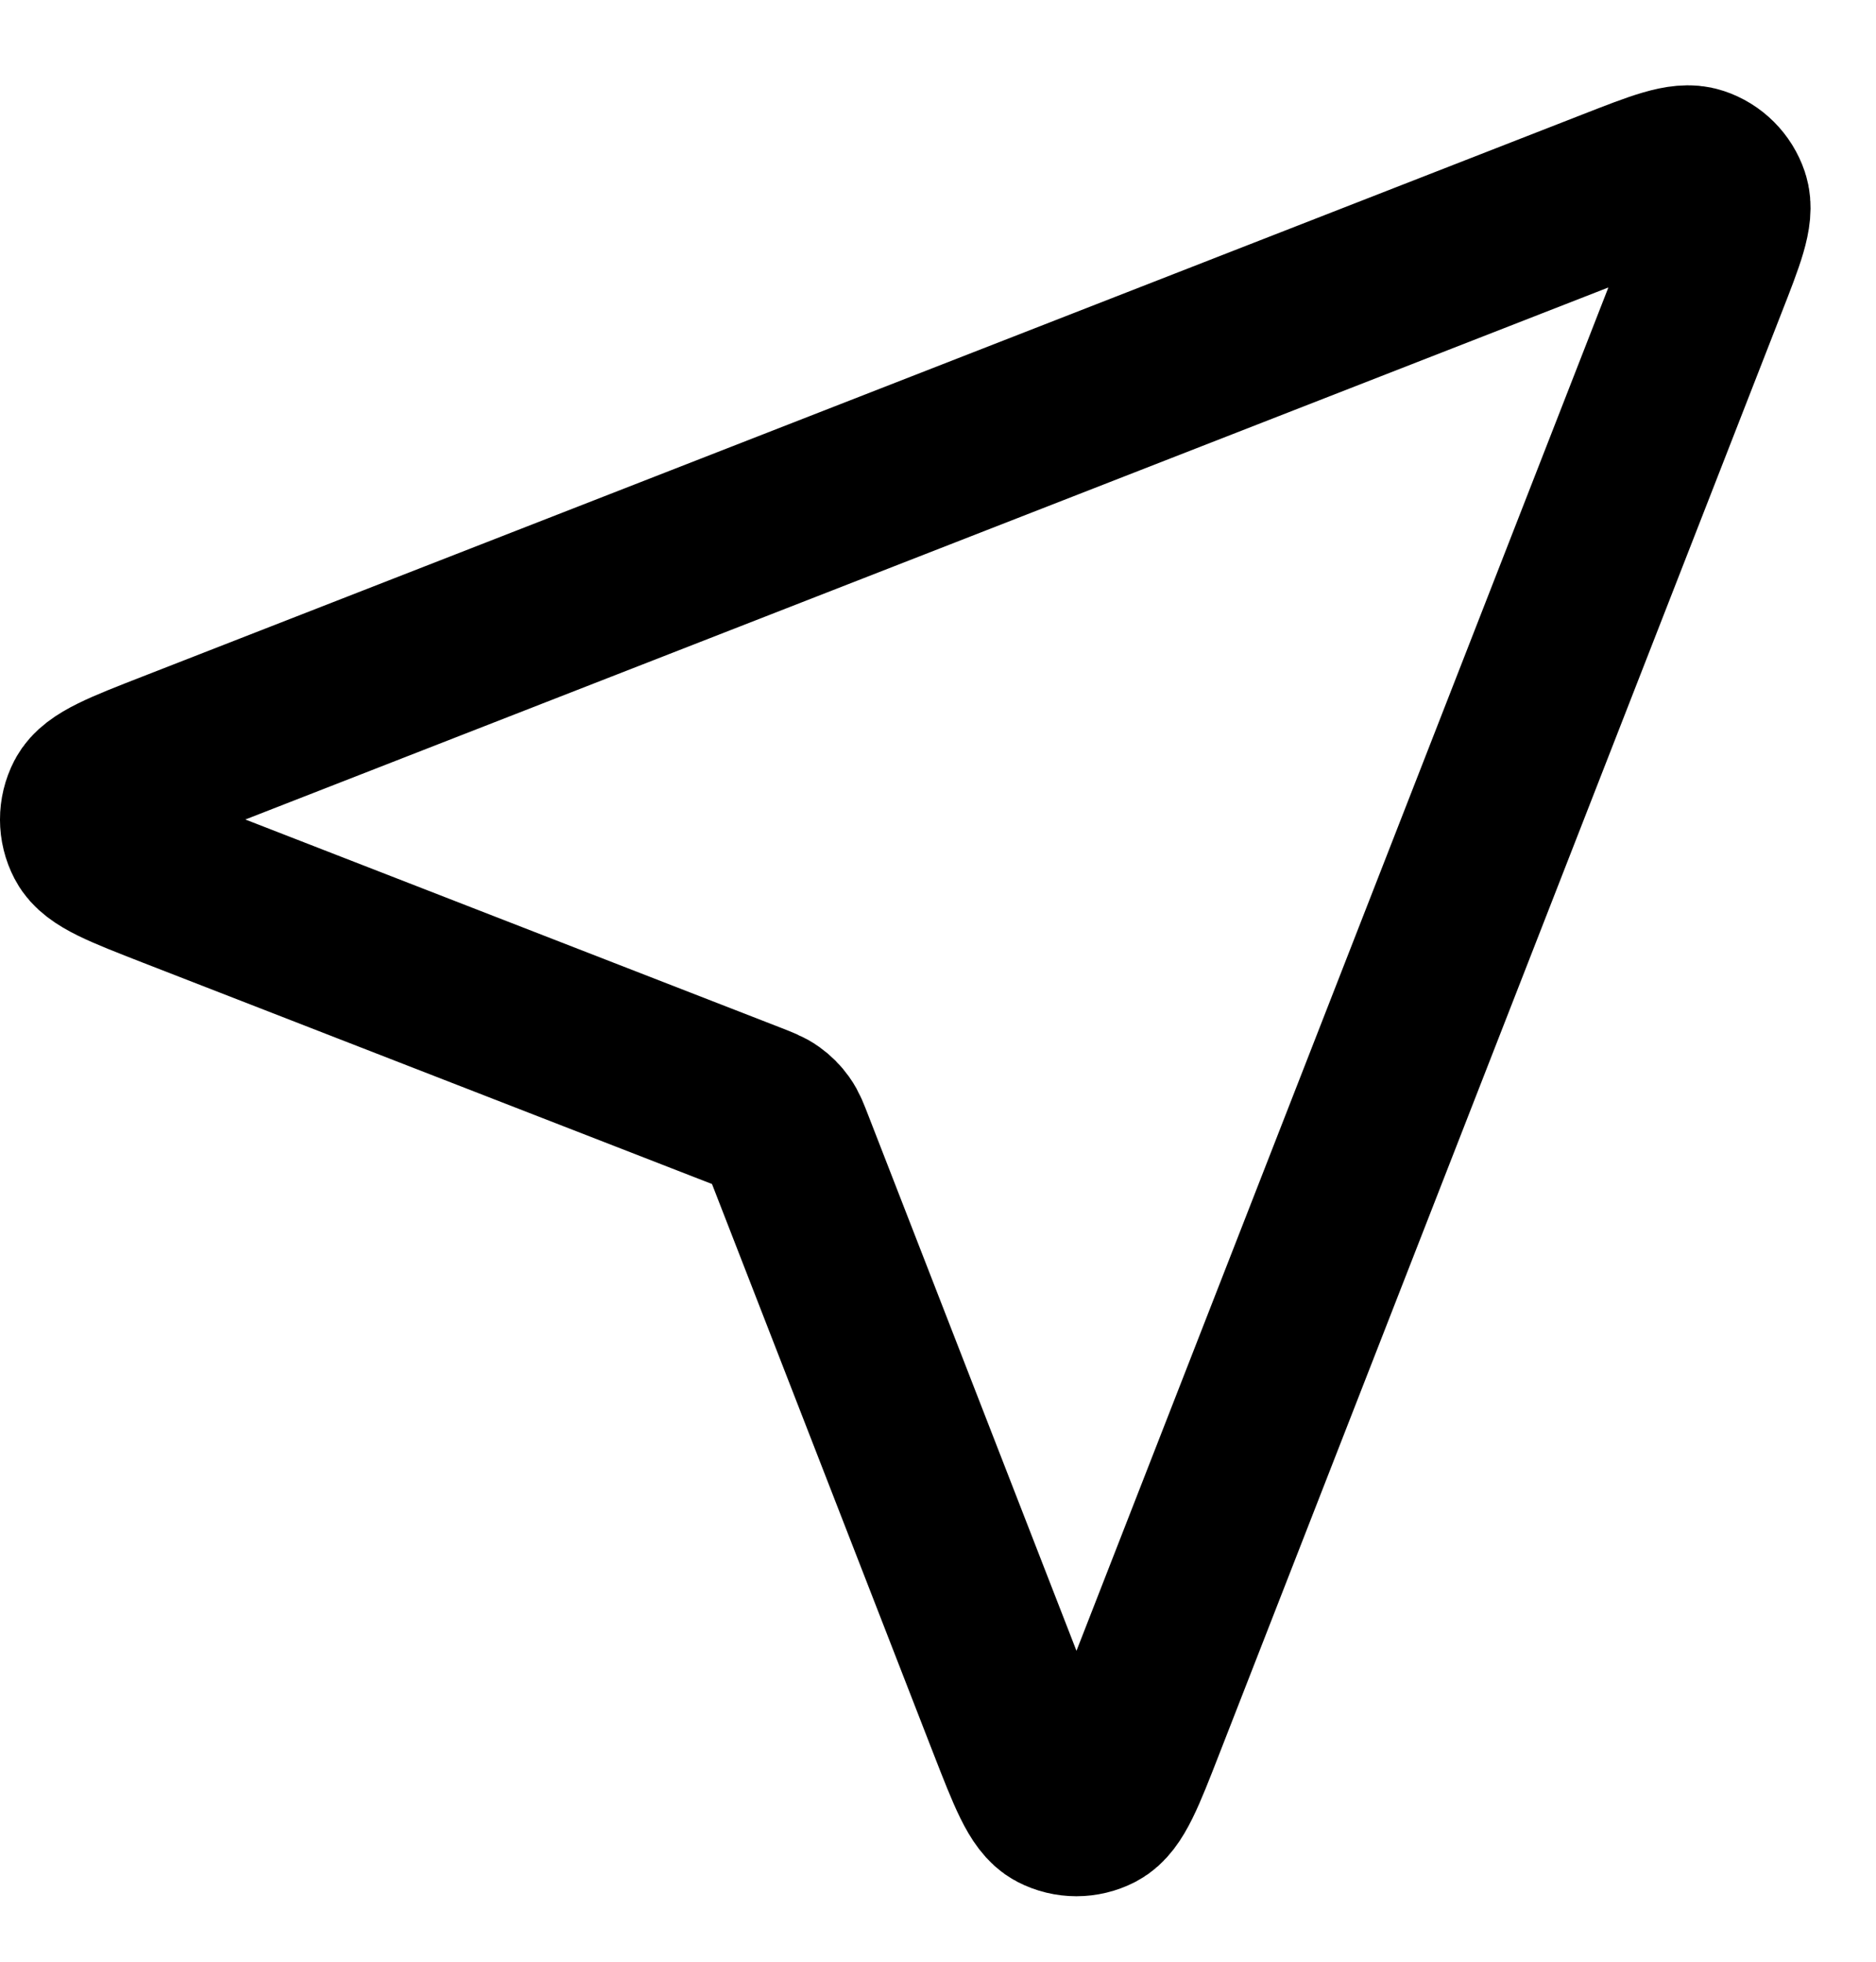 <svg xmlns="http://www.w3.org/2000/svg" xmlns:xlink="http://www.w3.org/1999/xlink" width="22px" height="23px" viewBox="0 0 22 23" version="1.1">
    <title>navigation-pointer-01</title>
    <g id="Final-app" stroke="none" stroke-width="1" fill="none" fill-rule="evenodd" stroke-linecap="round" stroke-linejoin="round">
        <g id="Landing" transform="translate(-373, -593)" stroke="#000000" stroke-width="2">
            <g id="Group-3" transform="translate(365, 584)">
                <g id="navigation-pointer-01" transform="translate(9, 11)">
                    <path d="M1.036,8.354 C0.441,8.122 0.143,8.007 0.057,7.84 C-0.019,7.695 -0.019,7.523 0.056,7.378 C0.143,7.211 0.441,7.095 1.036,6.863 L17.923,0.273 C18.461,0.063 18.729,-0.042 18.901,0.016 C19.05,0.065 19.167,0.182 19.217,0.331 C19.274,0.503 19.169,0.772 18.959,1.309 L12.369,18.196 C12.137,18.792 12.021,19.089 11.854,19.176 C11.709,19.251 11.537,19.251 11.392,19.176 C11.226,19.089 11.11,18.791 10.878,18.196 L8.25,11.438 C8.203,11.317 8.18,11.256 8.143,11.205 C8.111,11.16 8.072,11.121 8.027,11.089 C7.976,11.052 7.915,11.029 7.795,10.982 L1.036,8.354 Z" id="Path"/>
                </g>
            </g>
        </g>
    </g>
</svg>